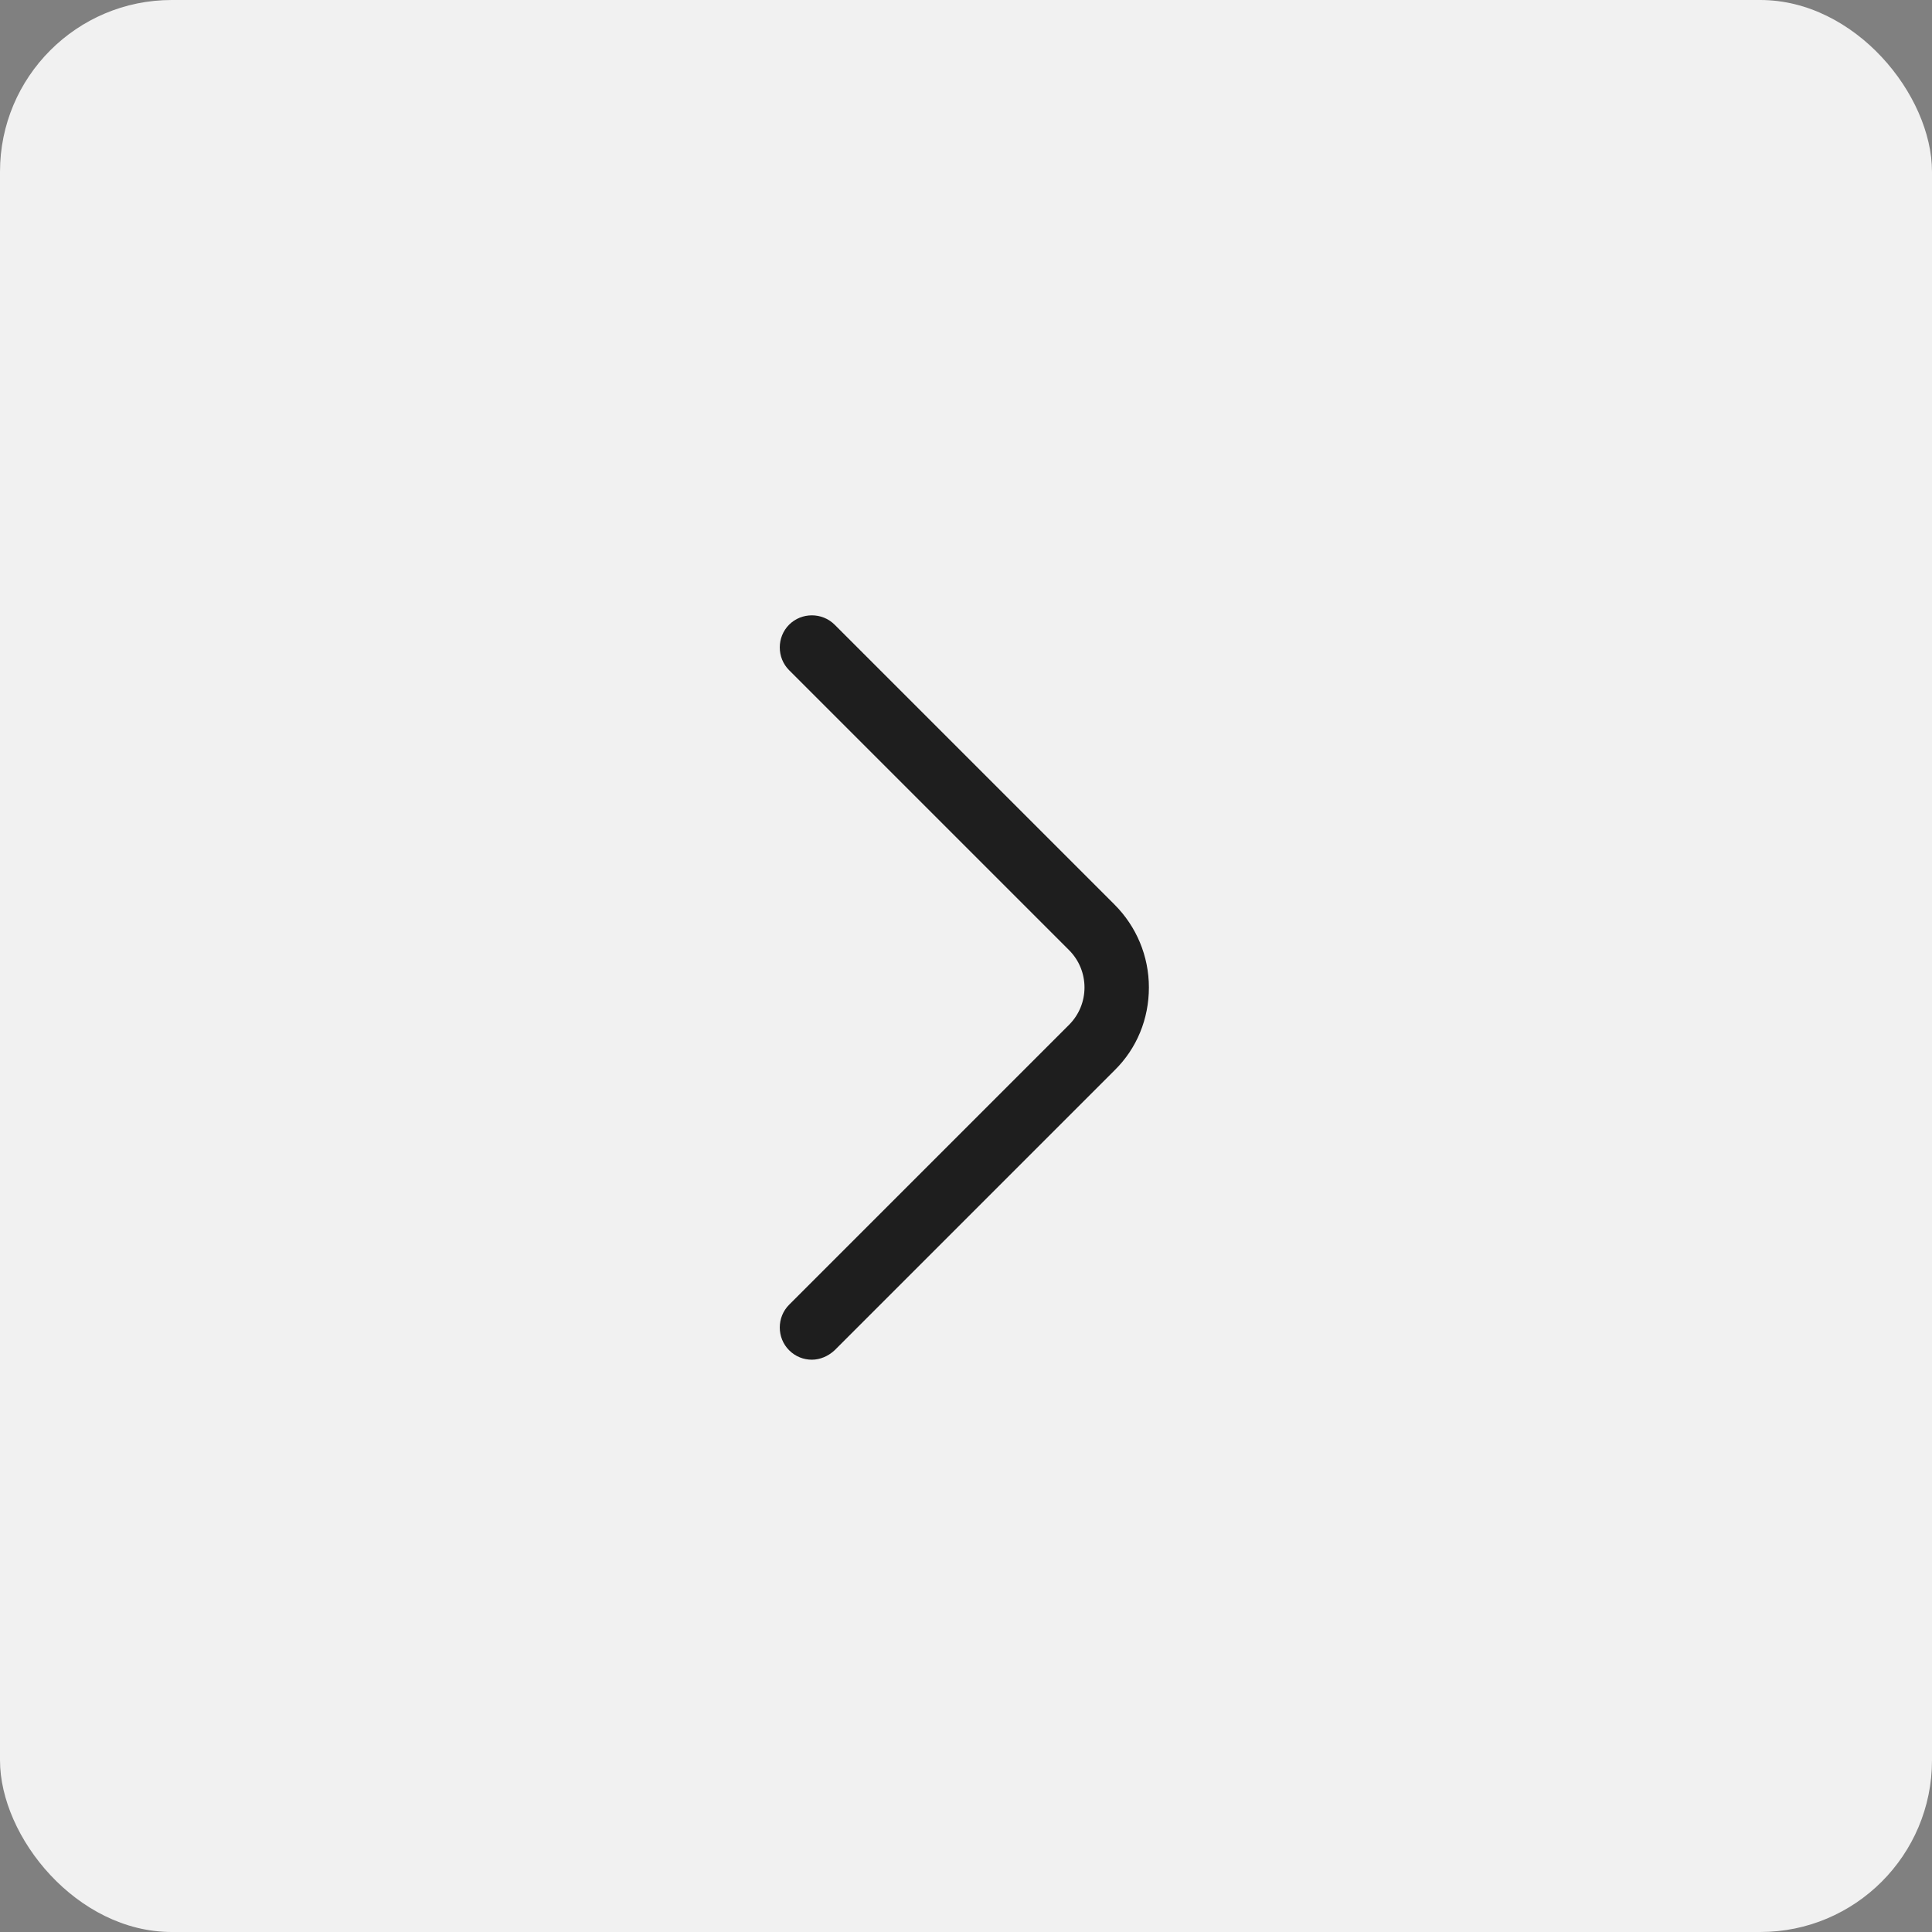 <svg width="45" height="45" viewBox="0 0 45 45" fill="none" xmlns="http://www.w3.org/2000/svg">
<rect x="0" y="0" width="45" height="45" fill="#808080" stroke="none"/>
<rect width="45" height="45" rx="4" fill="#F1F1F1"/>
<path d="M18.91 31.67C18.72 31.67 18.53 31.6 18.38 31.45C18.09 31.16 18.09 30.68 18.38 30.39L24.9 23.87C25.38 23.39 25.38 22.61 24.9 22.13L18.38 15.61C18.09 15.32 18.09 14.84 18.38 14.55C18.67 14.26 19.15 14.26 19.44 14.55L25.96 21.07C26.47 21.58 26.76 22.27 26.76 23C26.76 23.73 26.48 24.42 25.96 24.93L19.44 31.45C19.29 31.59 19.1 31.67 18.91 31.67Z" fill="#1E1E1E"/>
</svg>
